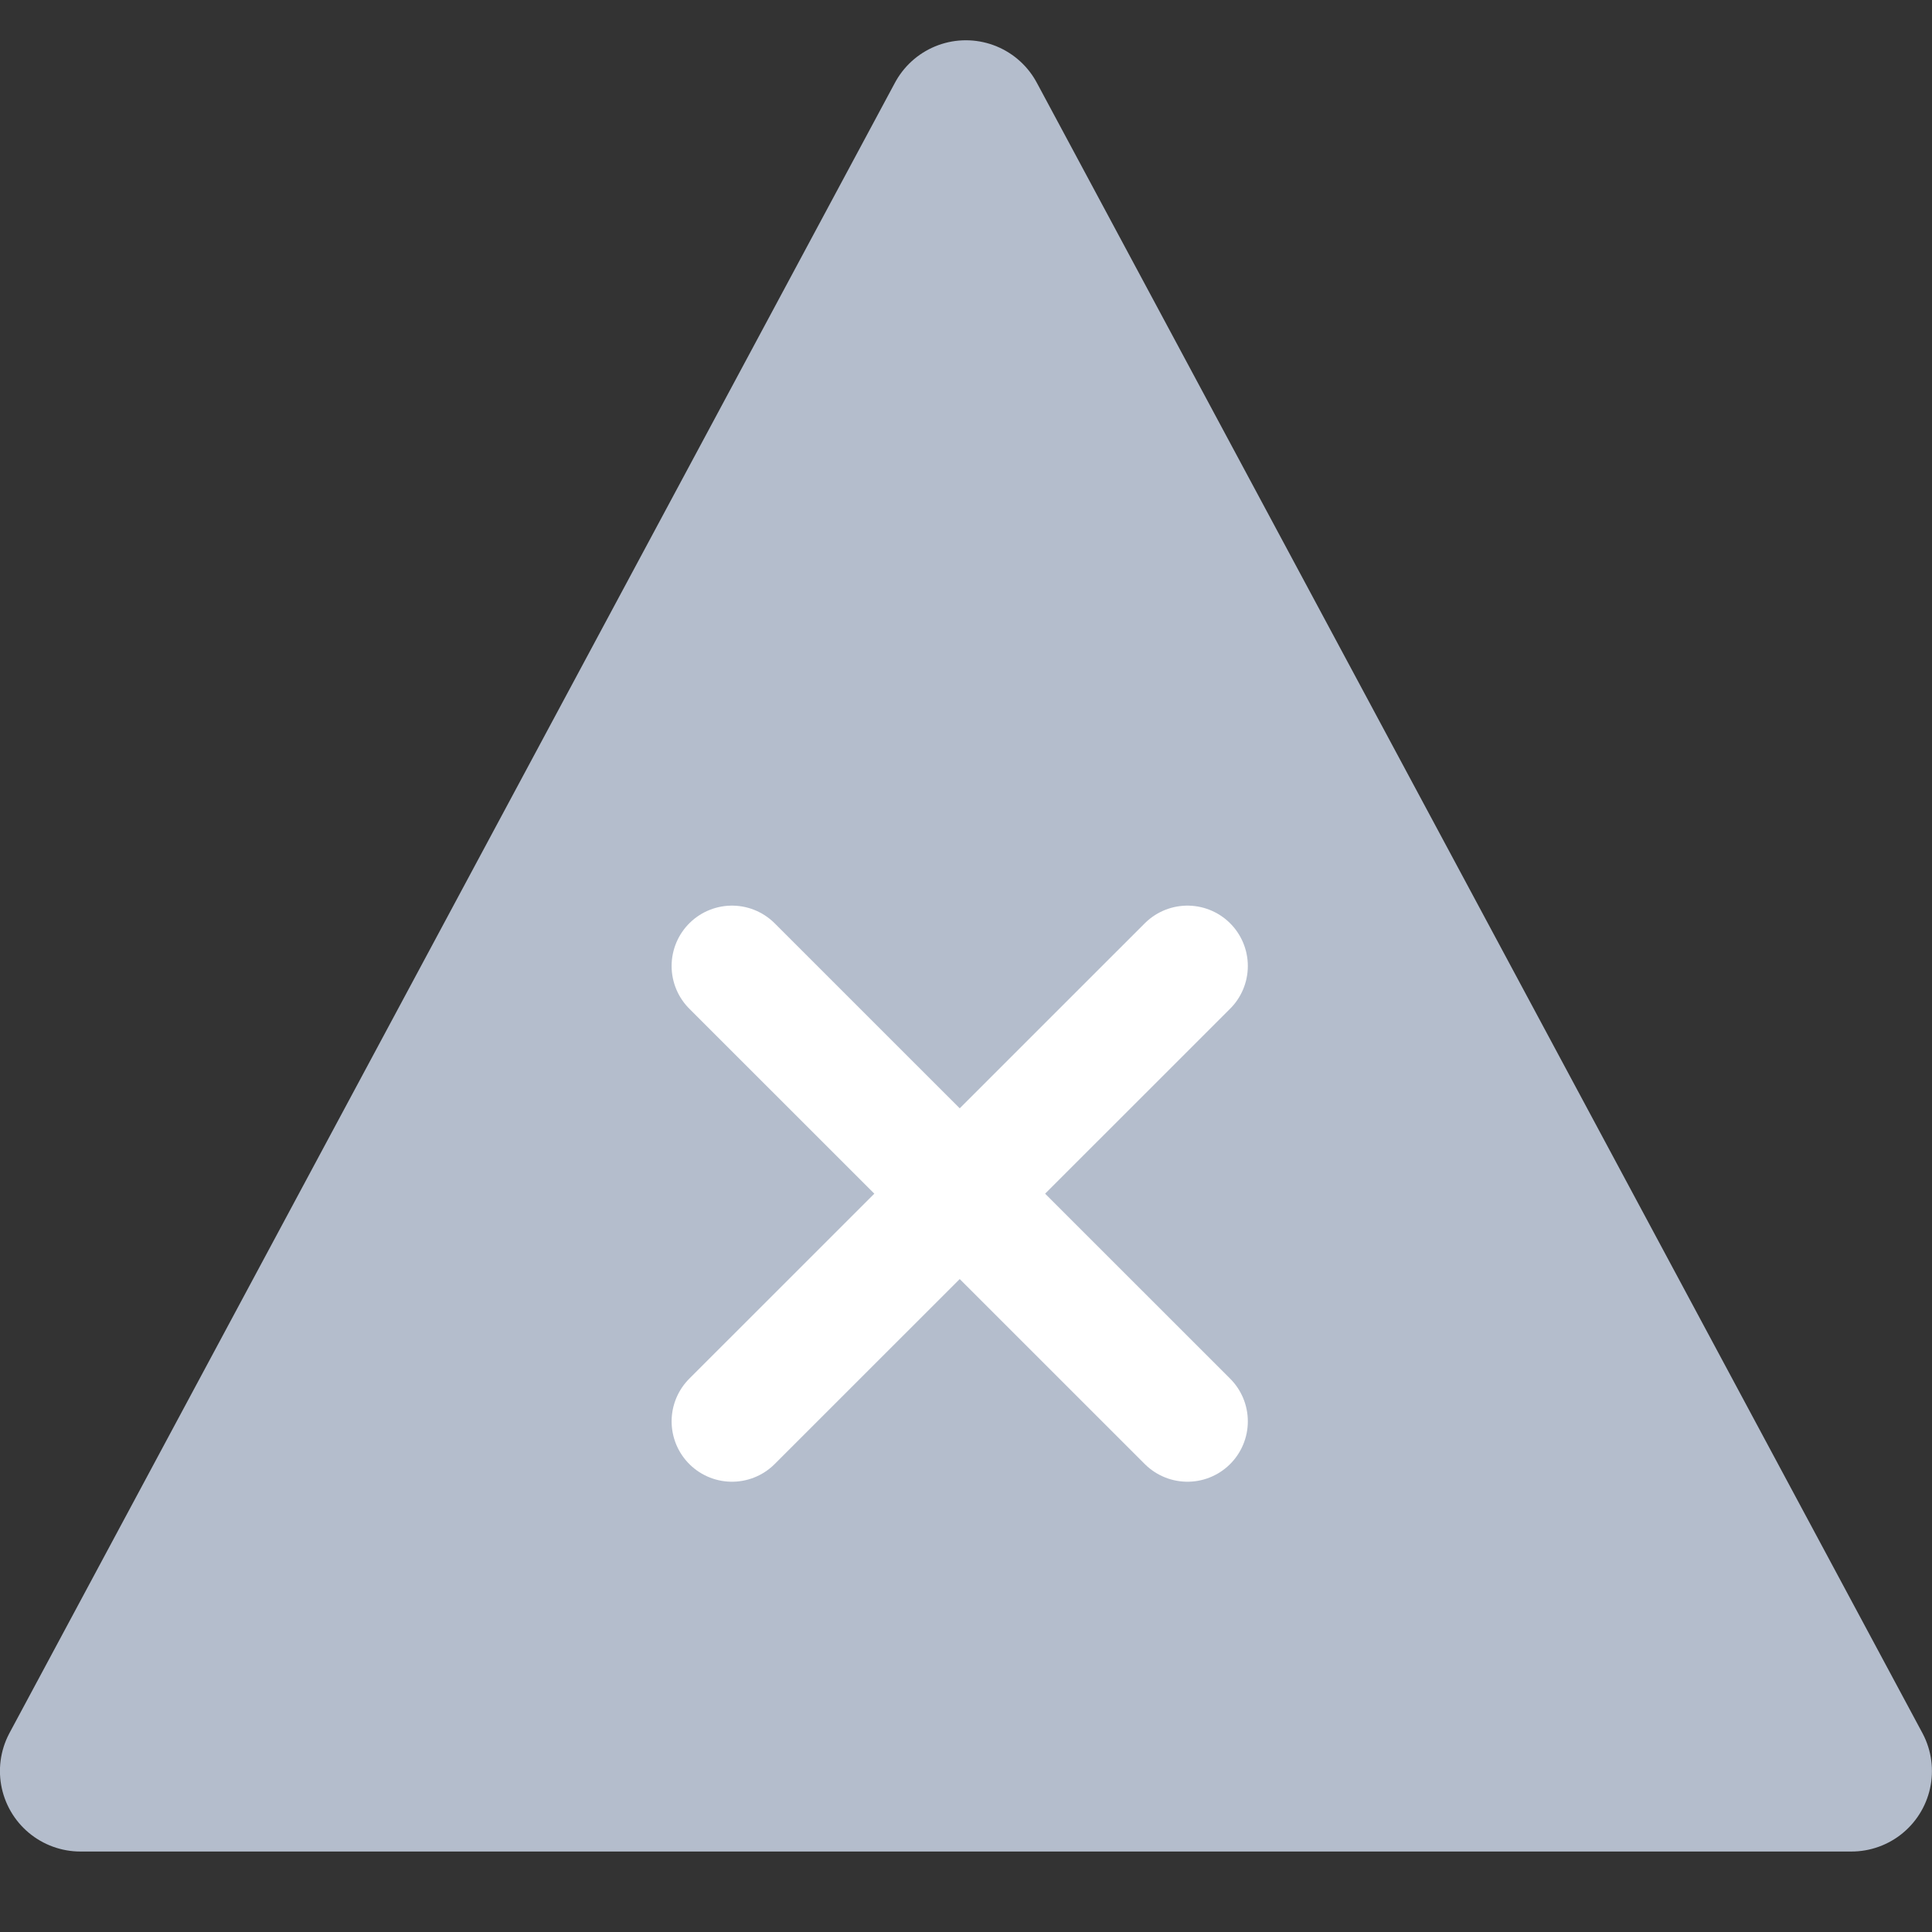 <svg width="16" height="16" viewBox="0 0 16 16" fill="none" xmlns="http://www.w3.org/2000/svg">
<rect x="0" y="0" width="16" height="16" fill="#333333" stroke="none"/>
<g clip-path="url(#clip0_56899_32154)">
<path fill-rule="evenodd" clip-rule="evenodd" d="M7.999 1L0.666 14.667H15.333L7.999 1Z" fill="#B4BDCC" stroke="#B4BDCC" stroke-width="1.333" stroke-linejoin="round"/>
<path d="M9.834 8L6.062 11.771" stroke="white" stroke-linecap="round" stroke-linejoin="round"/>
<path d="M6.062 8L9.834 11.771" stroke="white" stroke-linecap="round" stroke-linejoin="round"/>
</g>
<defs>
<clipPath id="clip0_56899_32154">
<rect width="16" height="16" fill="white"/>
</clipPath>
</defs>
</svg>
